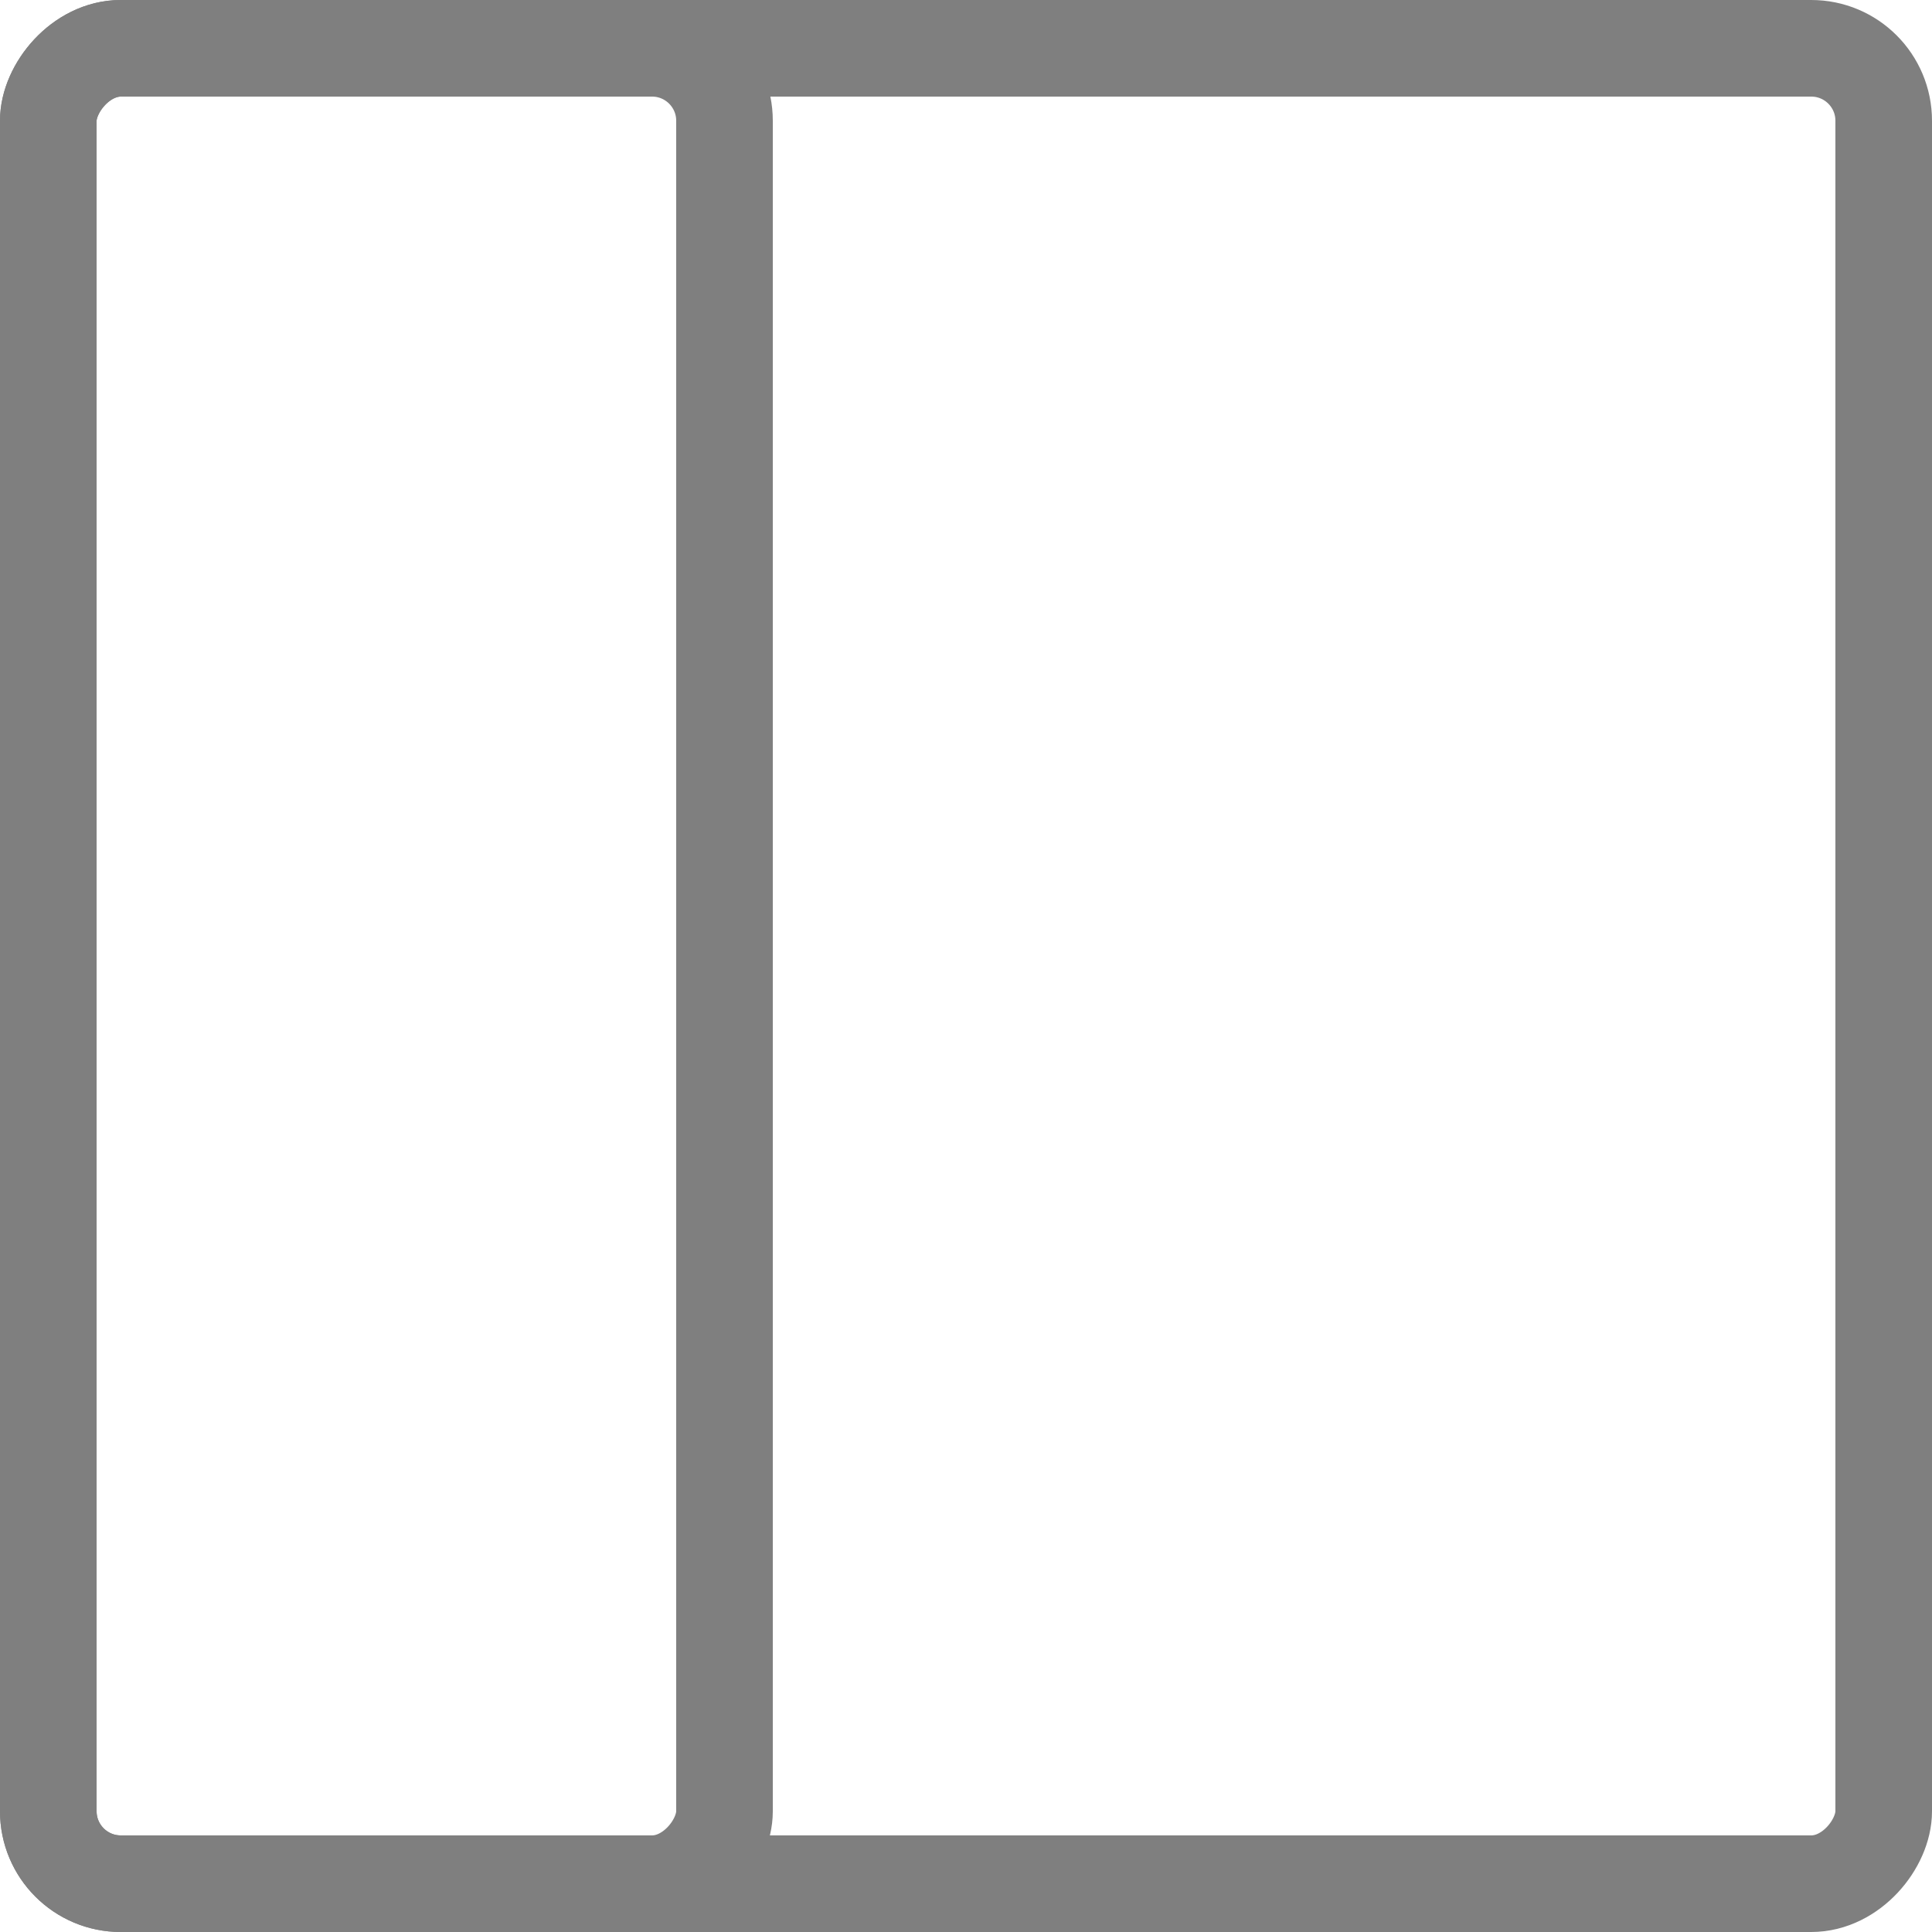 <svg width="20" height="20" viewBox="0 0 20 20" fill="none" xmlns="http://www.w3.org/2000/svg">
  <g opacity="0.5" clip-path="url(#clip0_309_61074)">
    <rect width="20" height="20" transform="matrix(-1 0 0 1 20 0)" />
    <rect x="-0.5" y="0.5" width="19" height="19" rx="0.75" transform="matrix(-1 0 0 1 19 0)" stroke="currentColor" />
    <rect x="-0.5" y="0.5" width="7" height="19" rx="0.75" transform="matrix(-1 0 0 1 7 0)" stroke="currentColor" />
  </g>
  <defs>
    <clipPath id="clip0_309_61074">
      <rect width="20" height="20" fill="white" transform="matrix(-1 0 0 1 20 0)" />
    </clipPath>
  </defs>
</svg>
